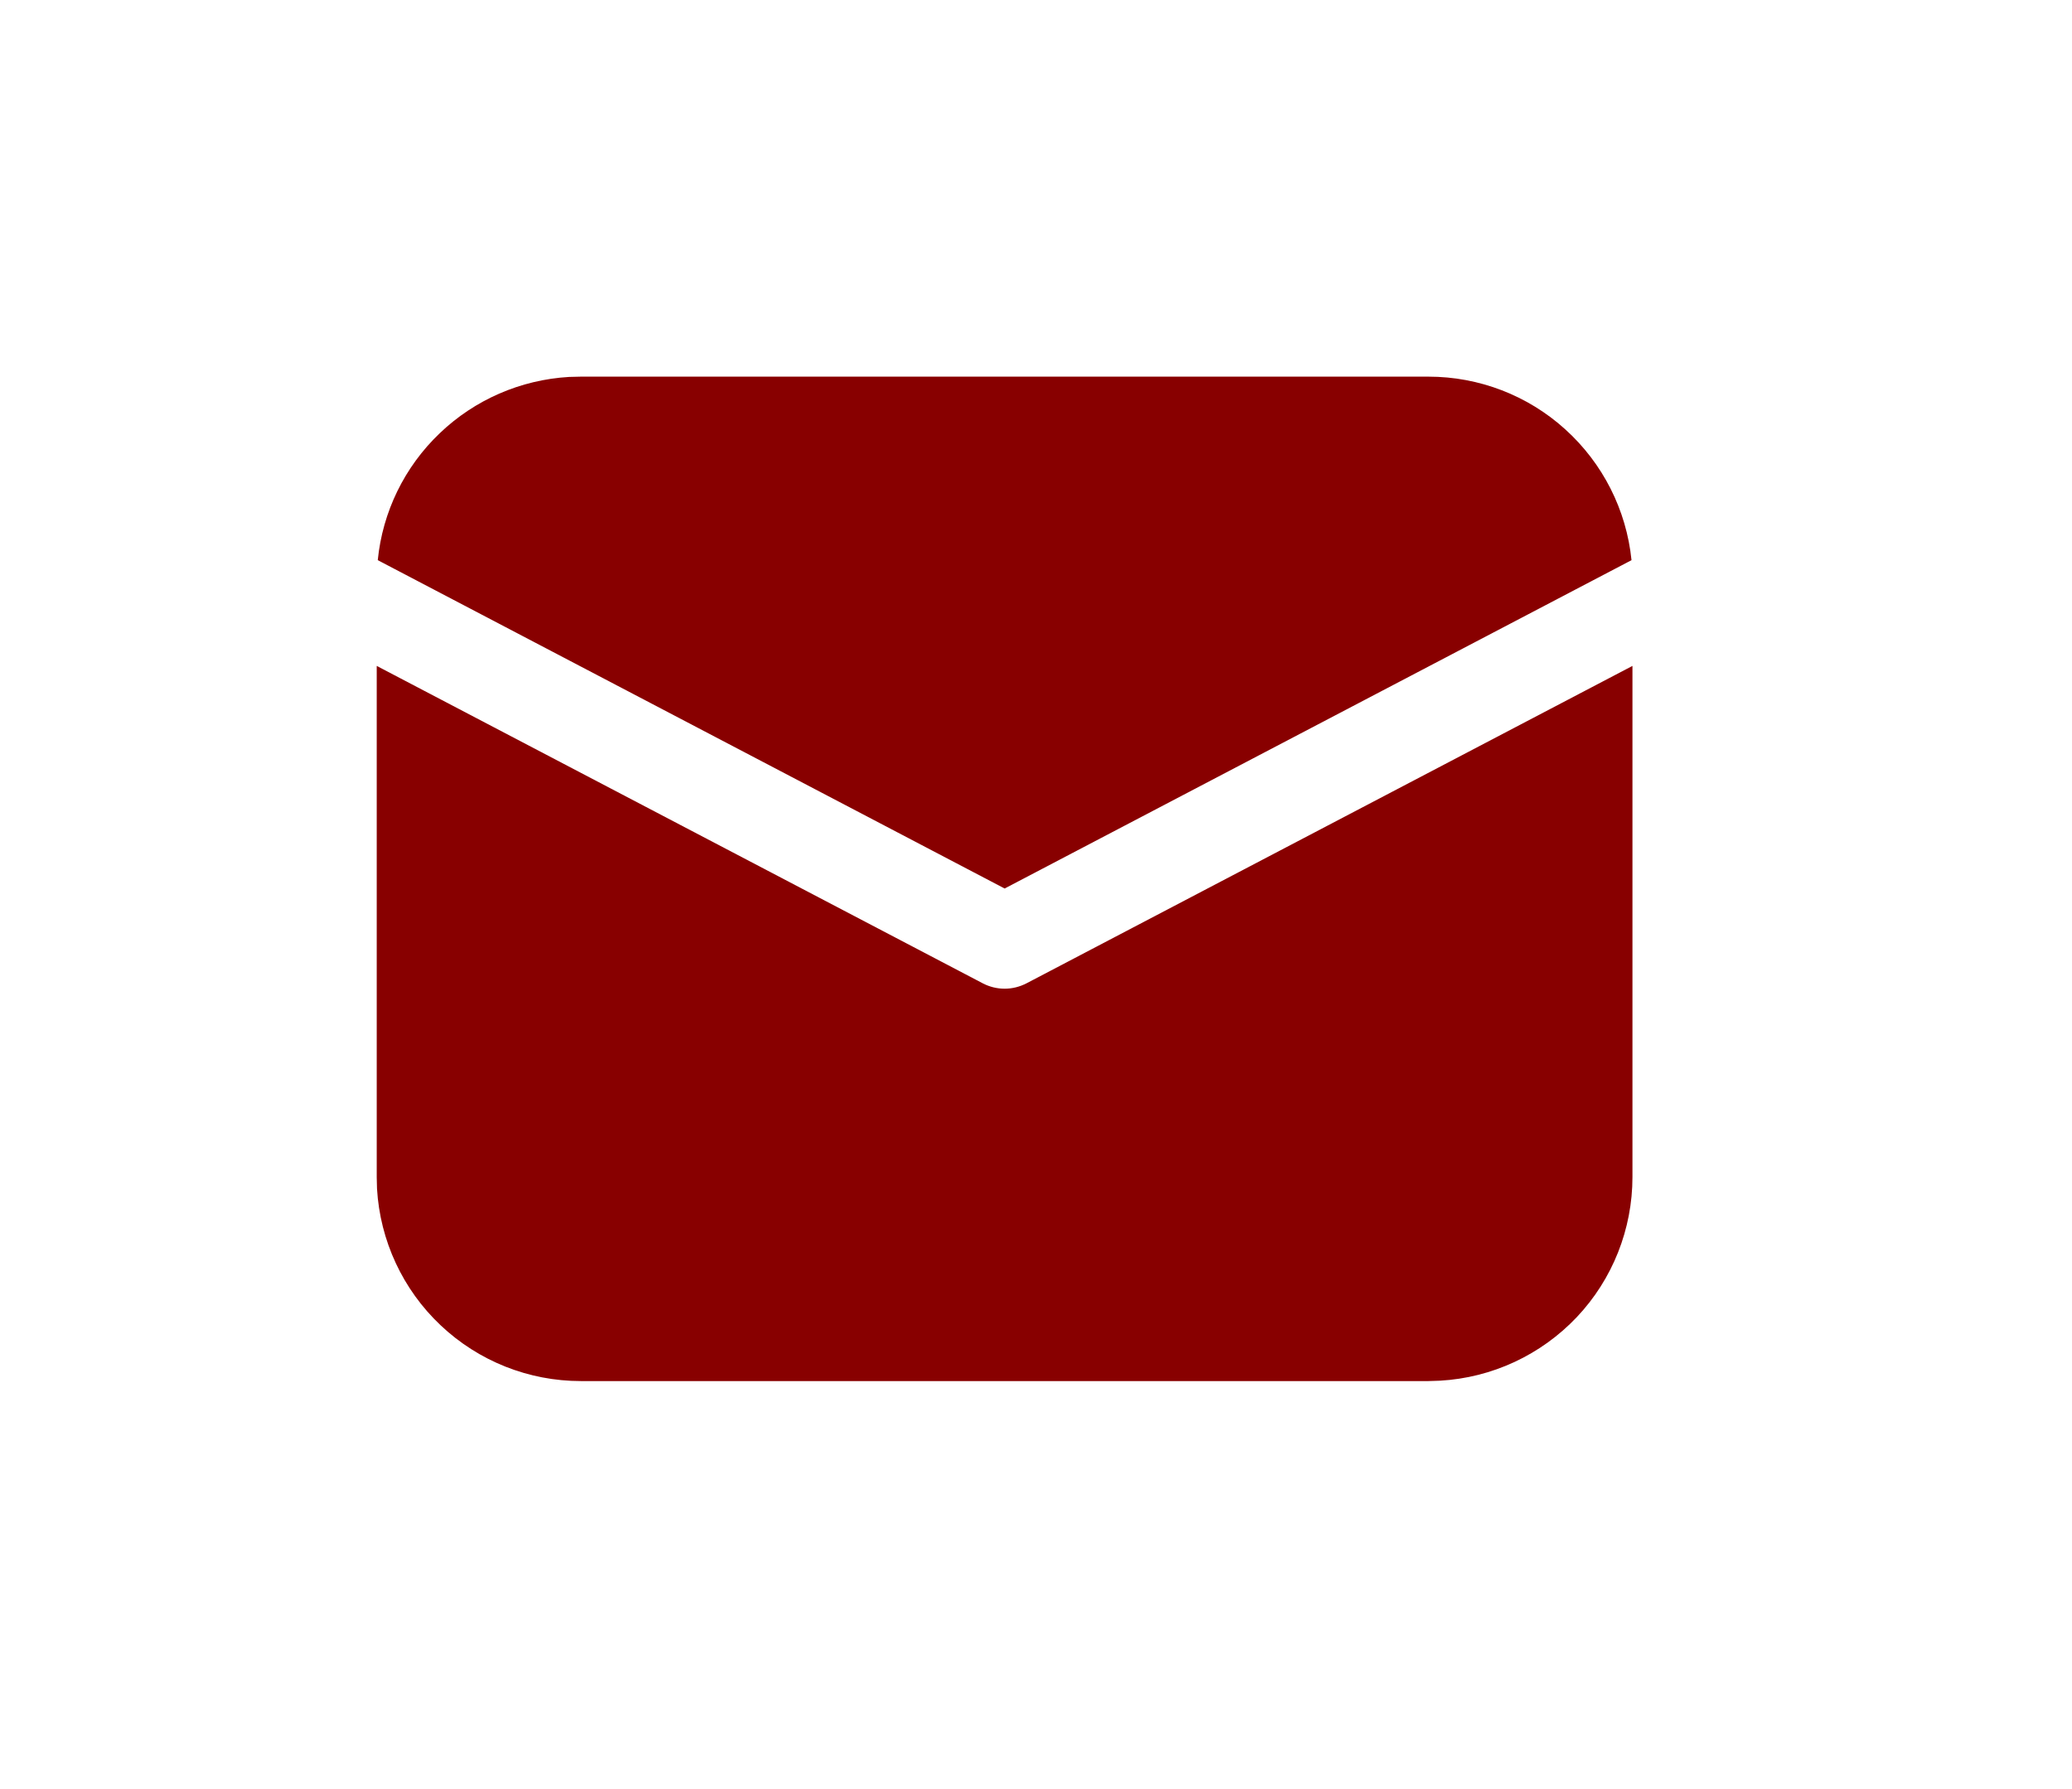 <svg width="22" height="19" viewBox="0 0 22 19" fill="none" xmlns="http://www.w3.org/2000/svg">
<g filter="url(#filter0_d)">
<path d="M17.333 3.072V8.5C17.333 9.053 17.122 9.586 16.742 9.988C16.361 10.39 15.842 10.632 15.289 10.663L15.167 10.667H6.167C5.613 10.667 5.081 10.455 4.679 10.075C4.276 9.695 4.035 9.175 4.003 8.623L4 8.5V3.072L10.435 6.443C10.506 6.48 10.586 6.5 10.667 6.5C10.748 6.5 10.827 6.48 10.899 6.443L17.333 3.072ZM6.167 1.57367e-08H15.167C15.704 -6.46765e-05 16.222 0.199 16.62 0.56C17.018 0.92 17.269 1.415 17.323 1.949L10.667 5.436L4.011 1.949C4.062 1.436 4.295 0.958 4.668 0.602C5.04 0.245 5.528 0.033 6.043 0.003L6.167 1.57367e-08H15.167H6.167Z" fill="#880000"/>
</g>
<defs>
<filter id="filter0_d" x="0" y="0" width="21.333" height="18.667" filterUnits="userSpaceOnUse" color-interpolation-filters="sRGB">
<feFlood flood-opacity="0" result="BackgroundImageFix"/>
<feColorMatrix in="SourceAlpha" type="matrix" values="0 0 0 0 0 0 0 0 0 0 0 0 0 0 0 0 0 0 127 0"/>
<feOffset dy="4"/>
<feGaussianBlur stdDeviation="2"/>
<feColorMatrix type="matrix" values="0 0 0 0 0 0 0 0 0 0 0 0 0 0 0 0 0 0 0.25 0"/>
<feBlend mode="normal" in2="BackgroundImageFix" result="effect1_dropShadow"/>
<feBlend mode="normal" in="SourceGraphic" in2="effect1_dropShadow" result="shape"/>
</filter>
</defs>
</svg>
